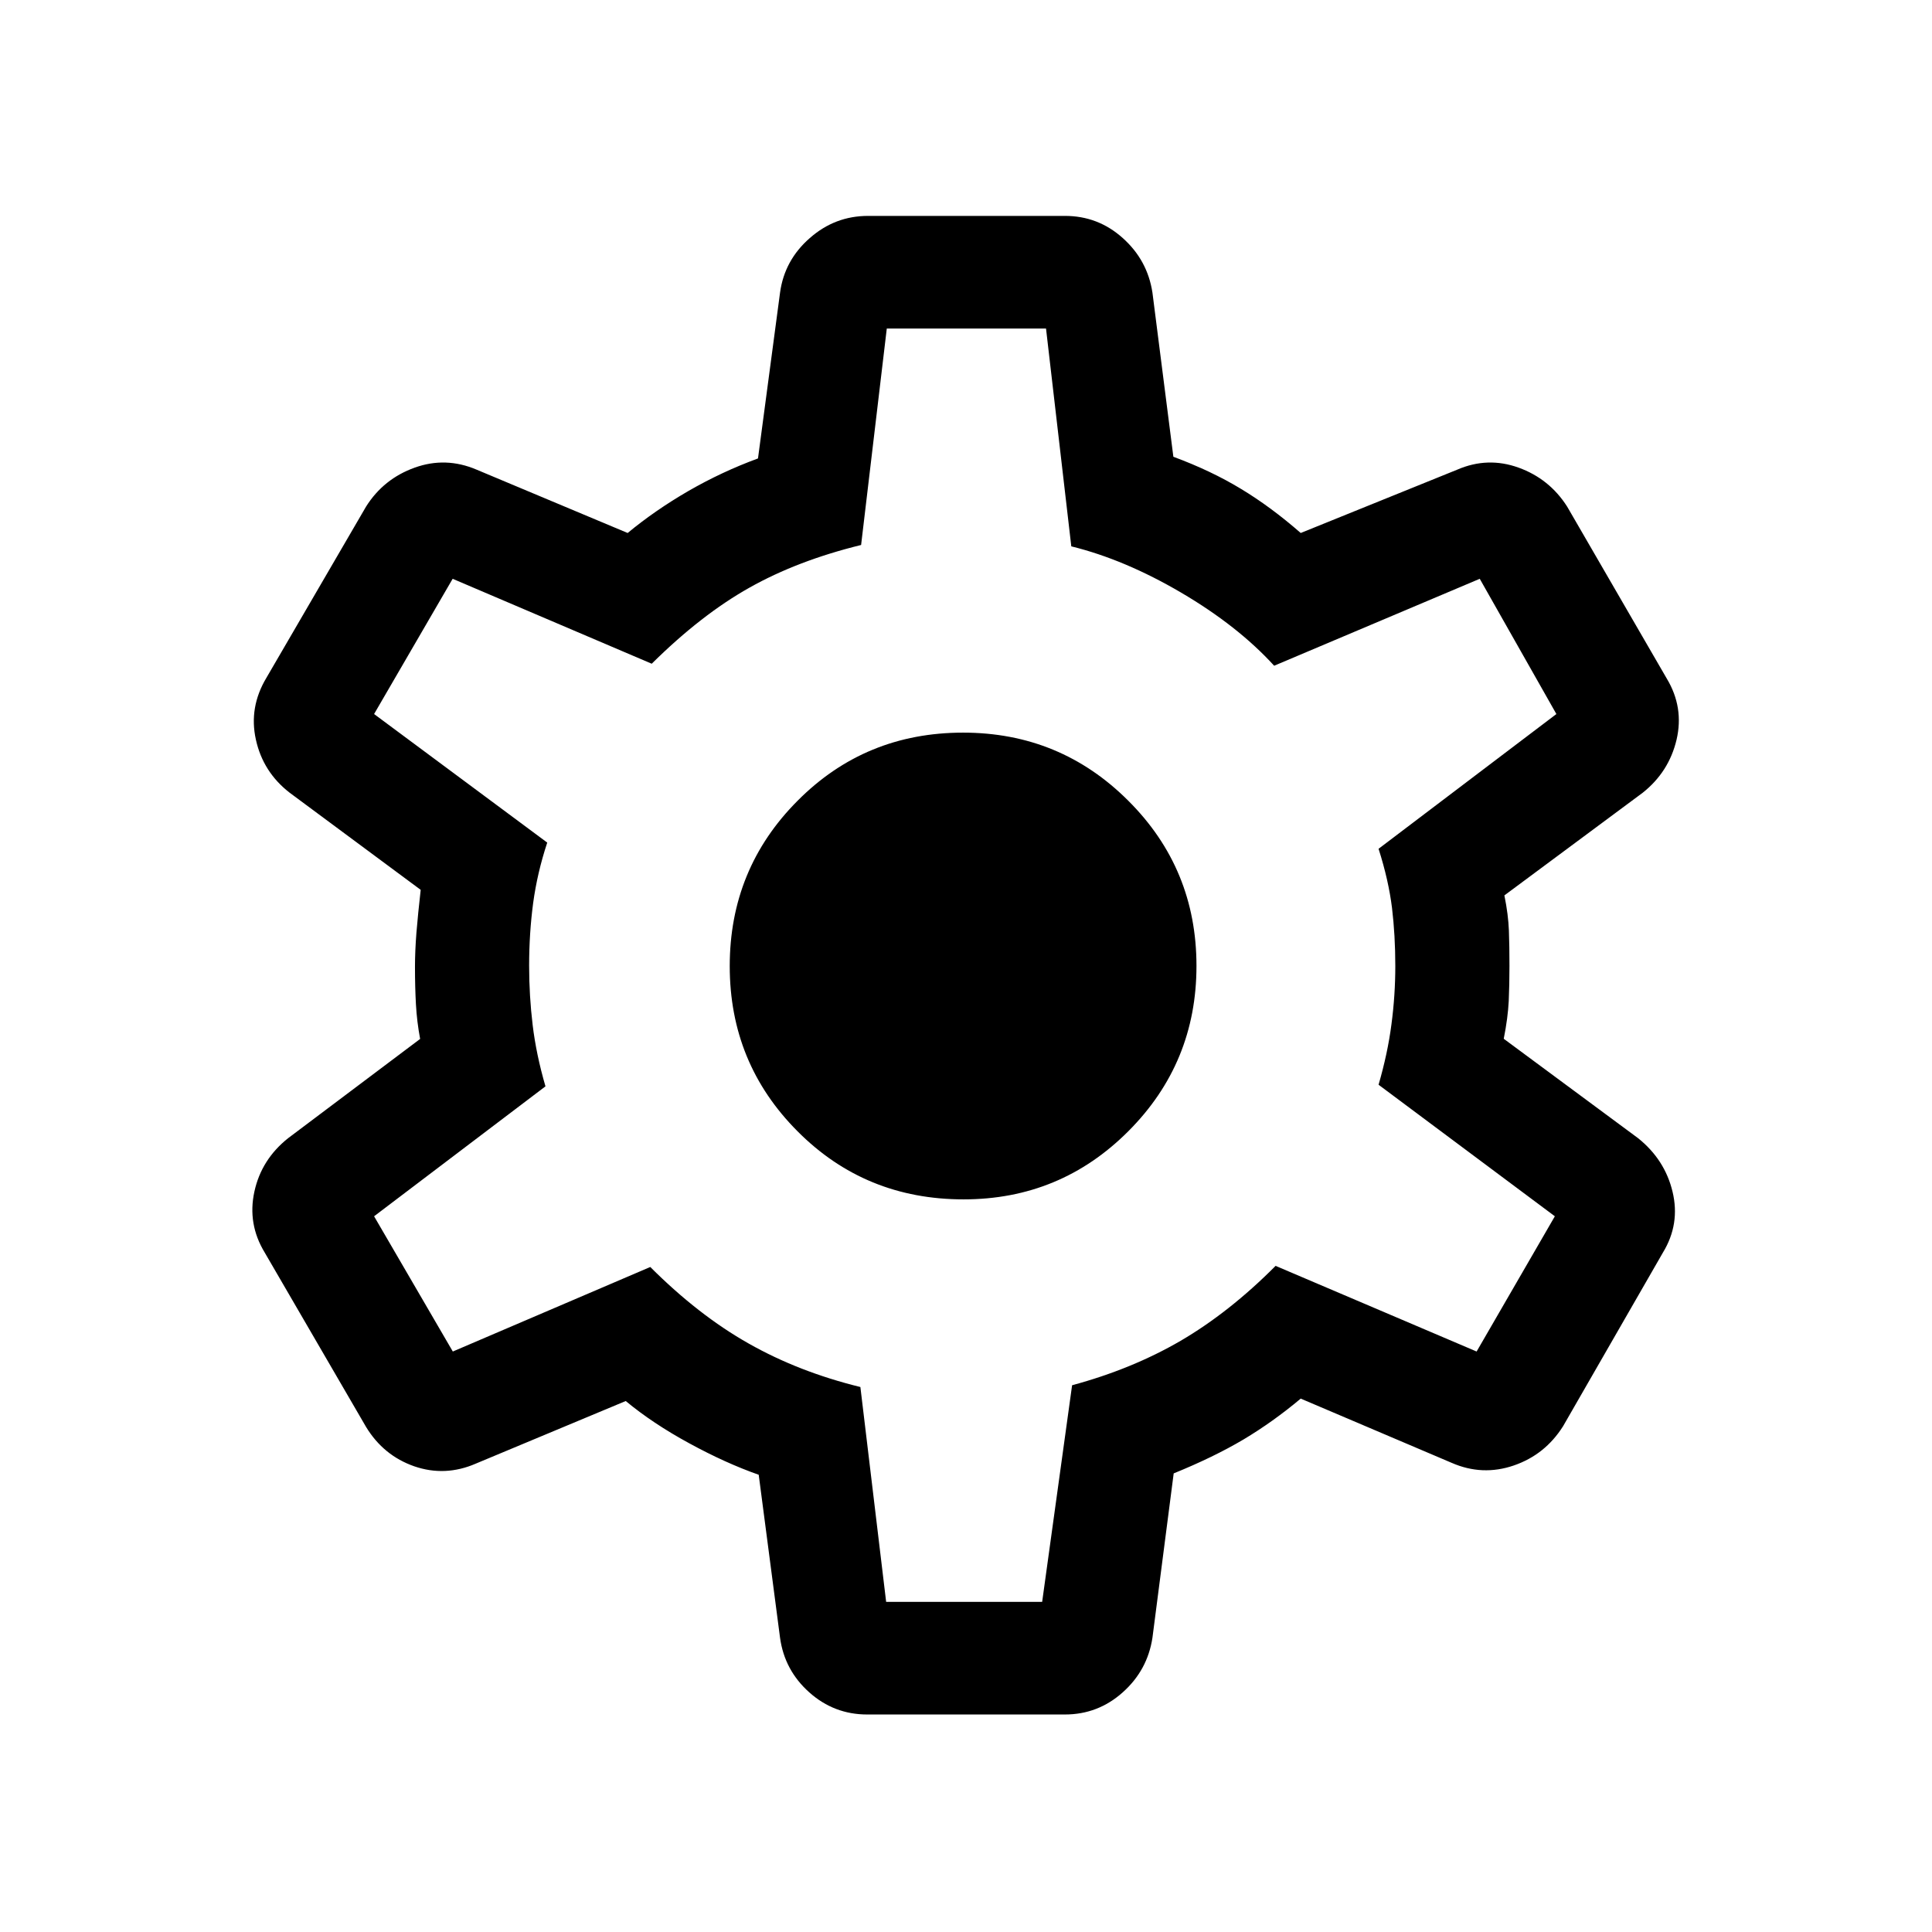 <svg width="24" height="24" viewBox="0 0 24 24" fill="none" xmlns="http://www.w3.org/2000/svg">
<path d="M10.772 21.298C10.498 21.298 10.258 21.206 10.053 21.023C9.848 20.84 9.727 20.614 9.69 20.345L9.425 18.32C9.154 18.225 8.866 18.095 8.562 17.929C8.258 17.764 7.995 17.588 7.773 17.404L5.912 18.181C5.657 18.292 5.401 18.303 5.146 18.215C4.891 18.126 4.692 17.963 4.548 17.727L3.288 15.559C3.144 15.322 3.102 15.07 3.16 14.803C3.218 14.536 3.358 14.315 3.579 14.139L5.219 12.906C5.192 12.762 5.175 12.62 5.167 12.478C5.159 12.336 5.155 12.18 5.155 12.009C5.155 11.881 5.161 11.739 5.173 11.586C5.186 11.432 5.203 11.255 5.226 11.054L3.599 9.848C3.378 9.677 3.238 9.457 3.179 9.189C3.119 8.921 3.163 8.664 3.31 8.419L4.548 6.292C4.693 6.062 4.895 5.901 5.152 5.809C5.408 5.717 5.664 5.725 5.92 5.834L7.797 6.621C8.024 6.433 8.276 6.259 8.552 6.099C8.828 5.94 9.116 5.805 9.416 5.695L9.69 3.635C9.727 3.366 9.85 3.14 10.06 2.957C10.269 2.773 10.51 2.682 10.784 2.682H13.229C13.503 2.682 13.742 2.773 13.947 2.957C14.152 3.14 14.275 3.366 14.316 3.635L14.576 5.674C14.889 5.79 15.169 5.923 15.416 6.073C15.663 6.222 15.911 6.405 16.158 6.621L18.103 5.834C18.355 5.725 18.609 5.717 18.864 5.809C19.119 5.901 19.32 6.062 19.467 6.292L20.705 8.429C20.849 8.668 20.889 8.922 20.827 9.188C20.764 9.455 20.624 9.675 20.406 9.848L18.688 11.123C18.721 11.284 18.739 11.43 18.744 11.559C18.749 11.689 18.751 11.836 18.751 12C18.751 12.154 18.748 12.3 18.742 12.436C18.735 12.573 18.715 12.729 18.68 12.904L20.349 14.139C20.57 14.316 20.713 14.537 20.777 14.804C20.841 15.07 20.802 15.322 20.658 15.559L19.417 17.717C19.268 17.953 19.064 18.116 18.804 18.205C18.544 18.294 18.286 18.283 18.031 18.171L16.158 17.374C15.929 17.566 15.691 17.736 15.445 17.883C15.198 18.029 14.91 18.169 14.58 18.303L14.316 20.345C14.275 20.614 14.152 20.84 13.947 21.023C13.742 21.206 13.503 21.298 13.229 21.298H10.772ZM11.008 19.899H12.946L13.318 17.208C13.814 17.074 14.264 16.89 14.666 16.656C15.068 16.421 15.462 16.111 15.846 15.725L18.343 16.789L19.315 15.109L17.125 13.475C17.2 13.216 17.254 12.966 17.285 12.725C17.317 12.484 17.333 12.242 17.333 12C17.333 11.745 17.319 11.504 17.292 11.278C17.264 11.052 17.209 10.807 17.125 10.544L19.334 8.87L18.382 7.19L15.828 8.27C15.526 7.939 15.141 7.637 14.673 7.362C14.206 7.088 13.751 6.896 13.308 6.787L12.994 4.081H11.016L10.697 6.77C10.171 6.899 9.708 7.076 9.31 7.3C8.911 7.524 8.506 7.839 8.096 8.245L5.623 7.19L4.647 8.87L6.798 10.467C6.715 10.718 6.657 10.968 6.623 11.218C6.59 11.467 6.573 11.727 6.573 11.996C6.573 12.247 6.588 12.493 6.617 12.734C6.646 12.976 6.699 13.23 6.776 13.495L4.647 15.109L5.625 16.789L8.078 15.739C8.476 16.137 8.883 16.454 9.299 16.689C9.715 16.925 10.178 17.105 10.688 17.23L11.008 19.899ZM11.97 14.899C12.771 14.899 13.453 14.617 14.017 14.052C14.581 13.487 14.863 12.803 14.863 11.999C14.863 11.194 14.581 10.51 14.016 9.947C13.452 9.383 12.768 9.101 11.964 9.101C11.153 9.101 10.468 9.383 9.907 9.948C9.345 10.512 9.065 11.197 9.065 12.001C9.065 12.806 9.345 13.489 9.907 14.053C10.468 14.617 11.155 14.899 11.97 14.899Z" fill="black"/>
</svg>
